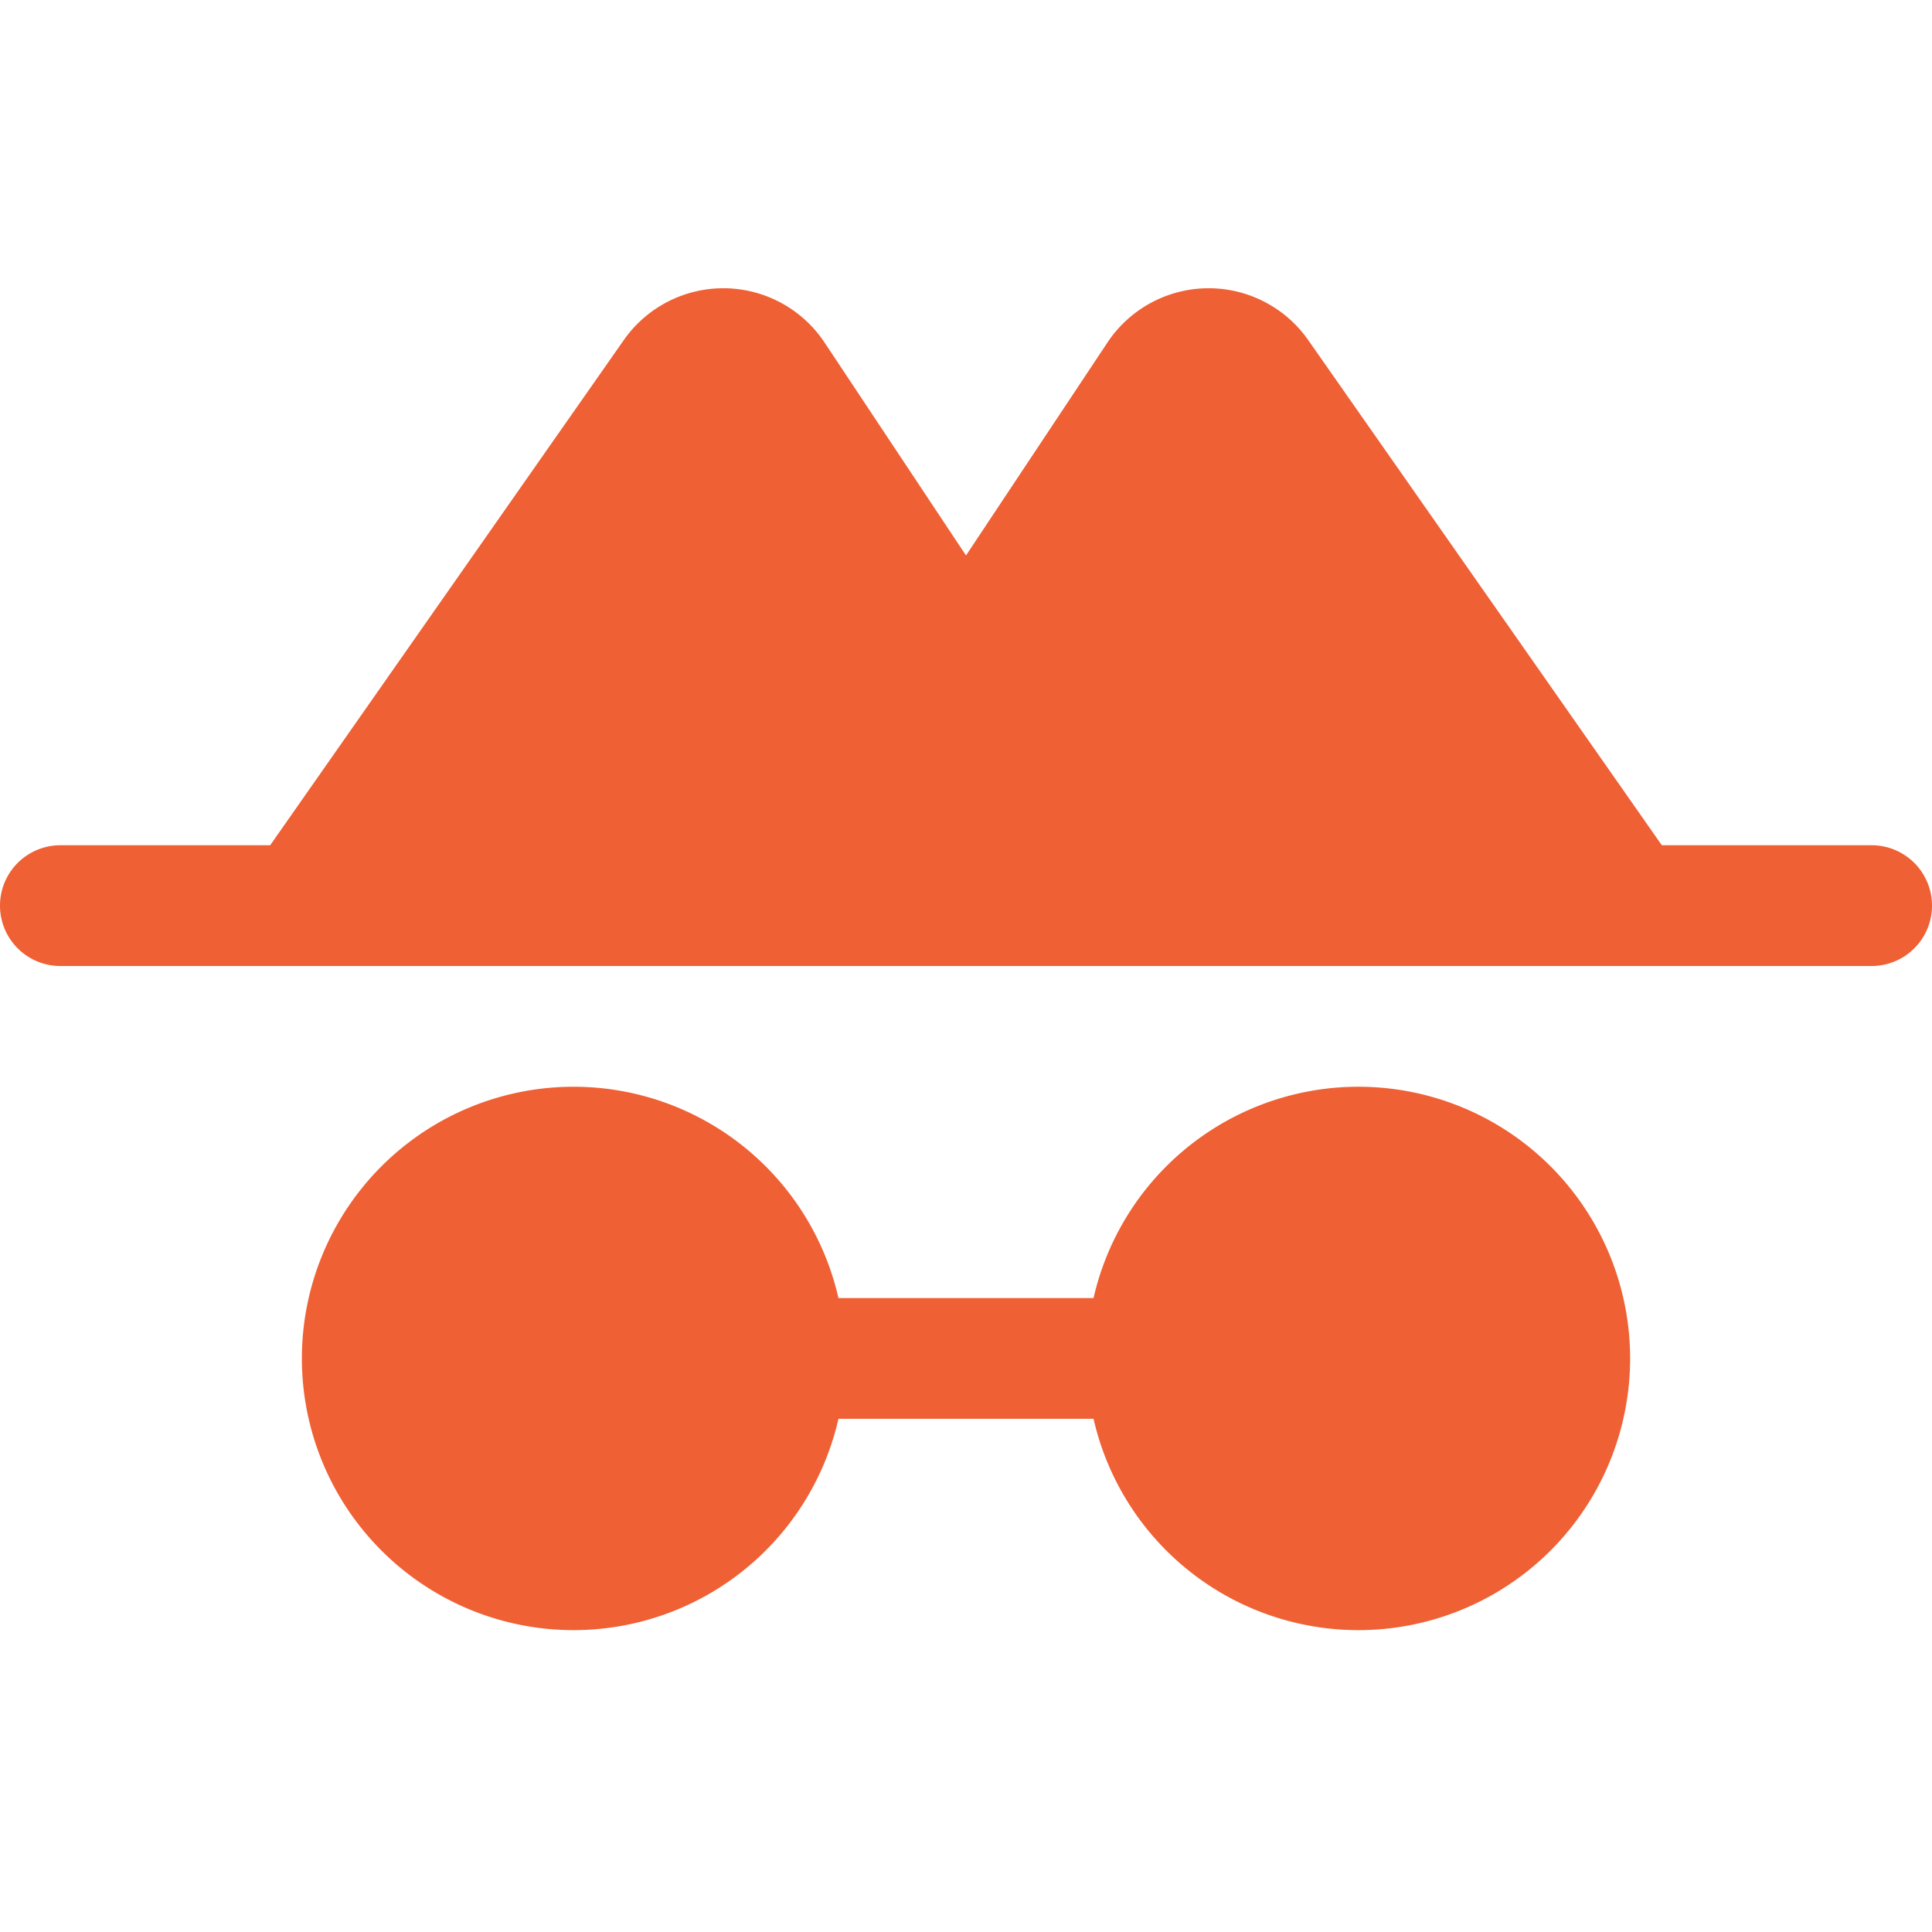 <svg xmlns="http://www.w3.org/2000/svg" width="192" height="192" fill="#ef6034" viewBox="0 0 256 256"><rect width="256" height="256" fill="none"></rect><path d="M216,180a36,36,0,0,1-71.1,8H111.1a36,36,0,1,1,0-16h33.8a36,36,0,0,1,71.1,8Zm32-68H220.2L173.3,45a16.1,16.1,0,0,0-26.5.3L128,73.6,109.2,45.3A16.1,16.1,0,0,0,82.7,45L35.8,112H8a8,8,0,0,0,0,16H248a8,8,0,0,0,0-16Z"></path></svg>